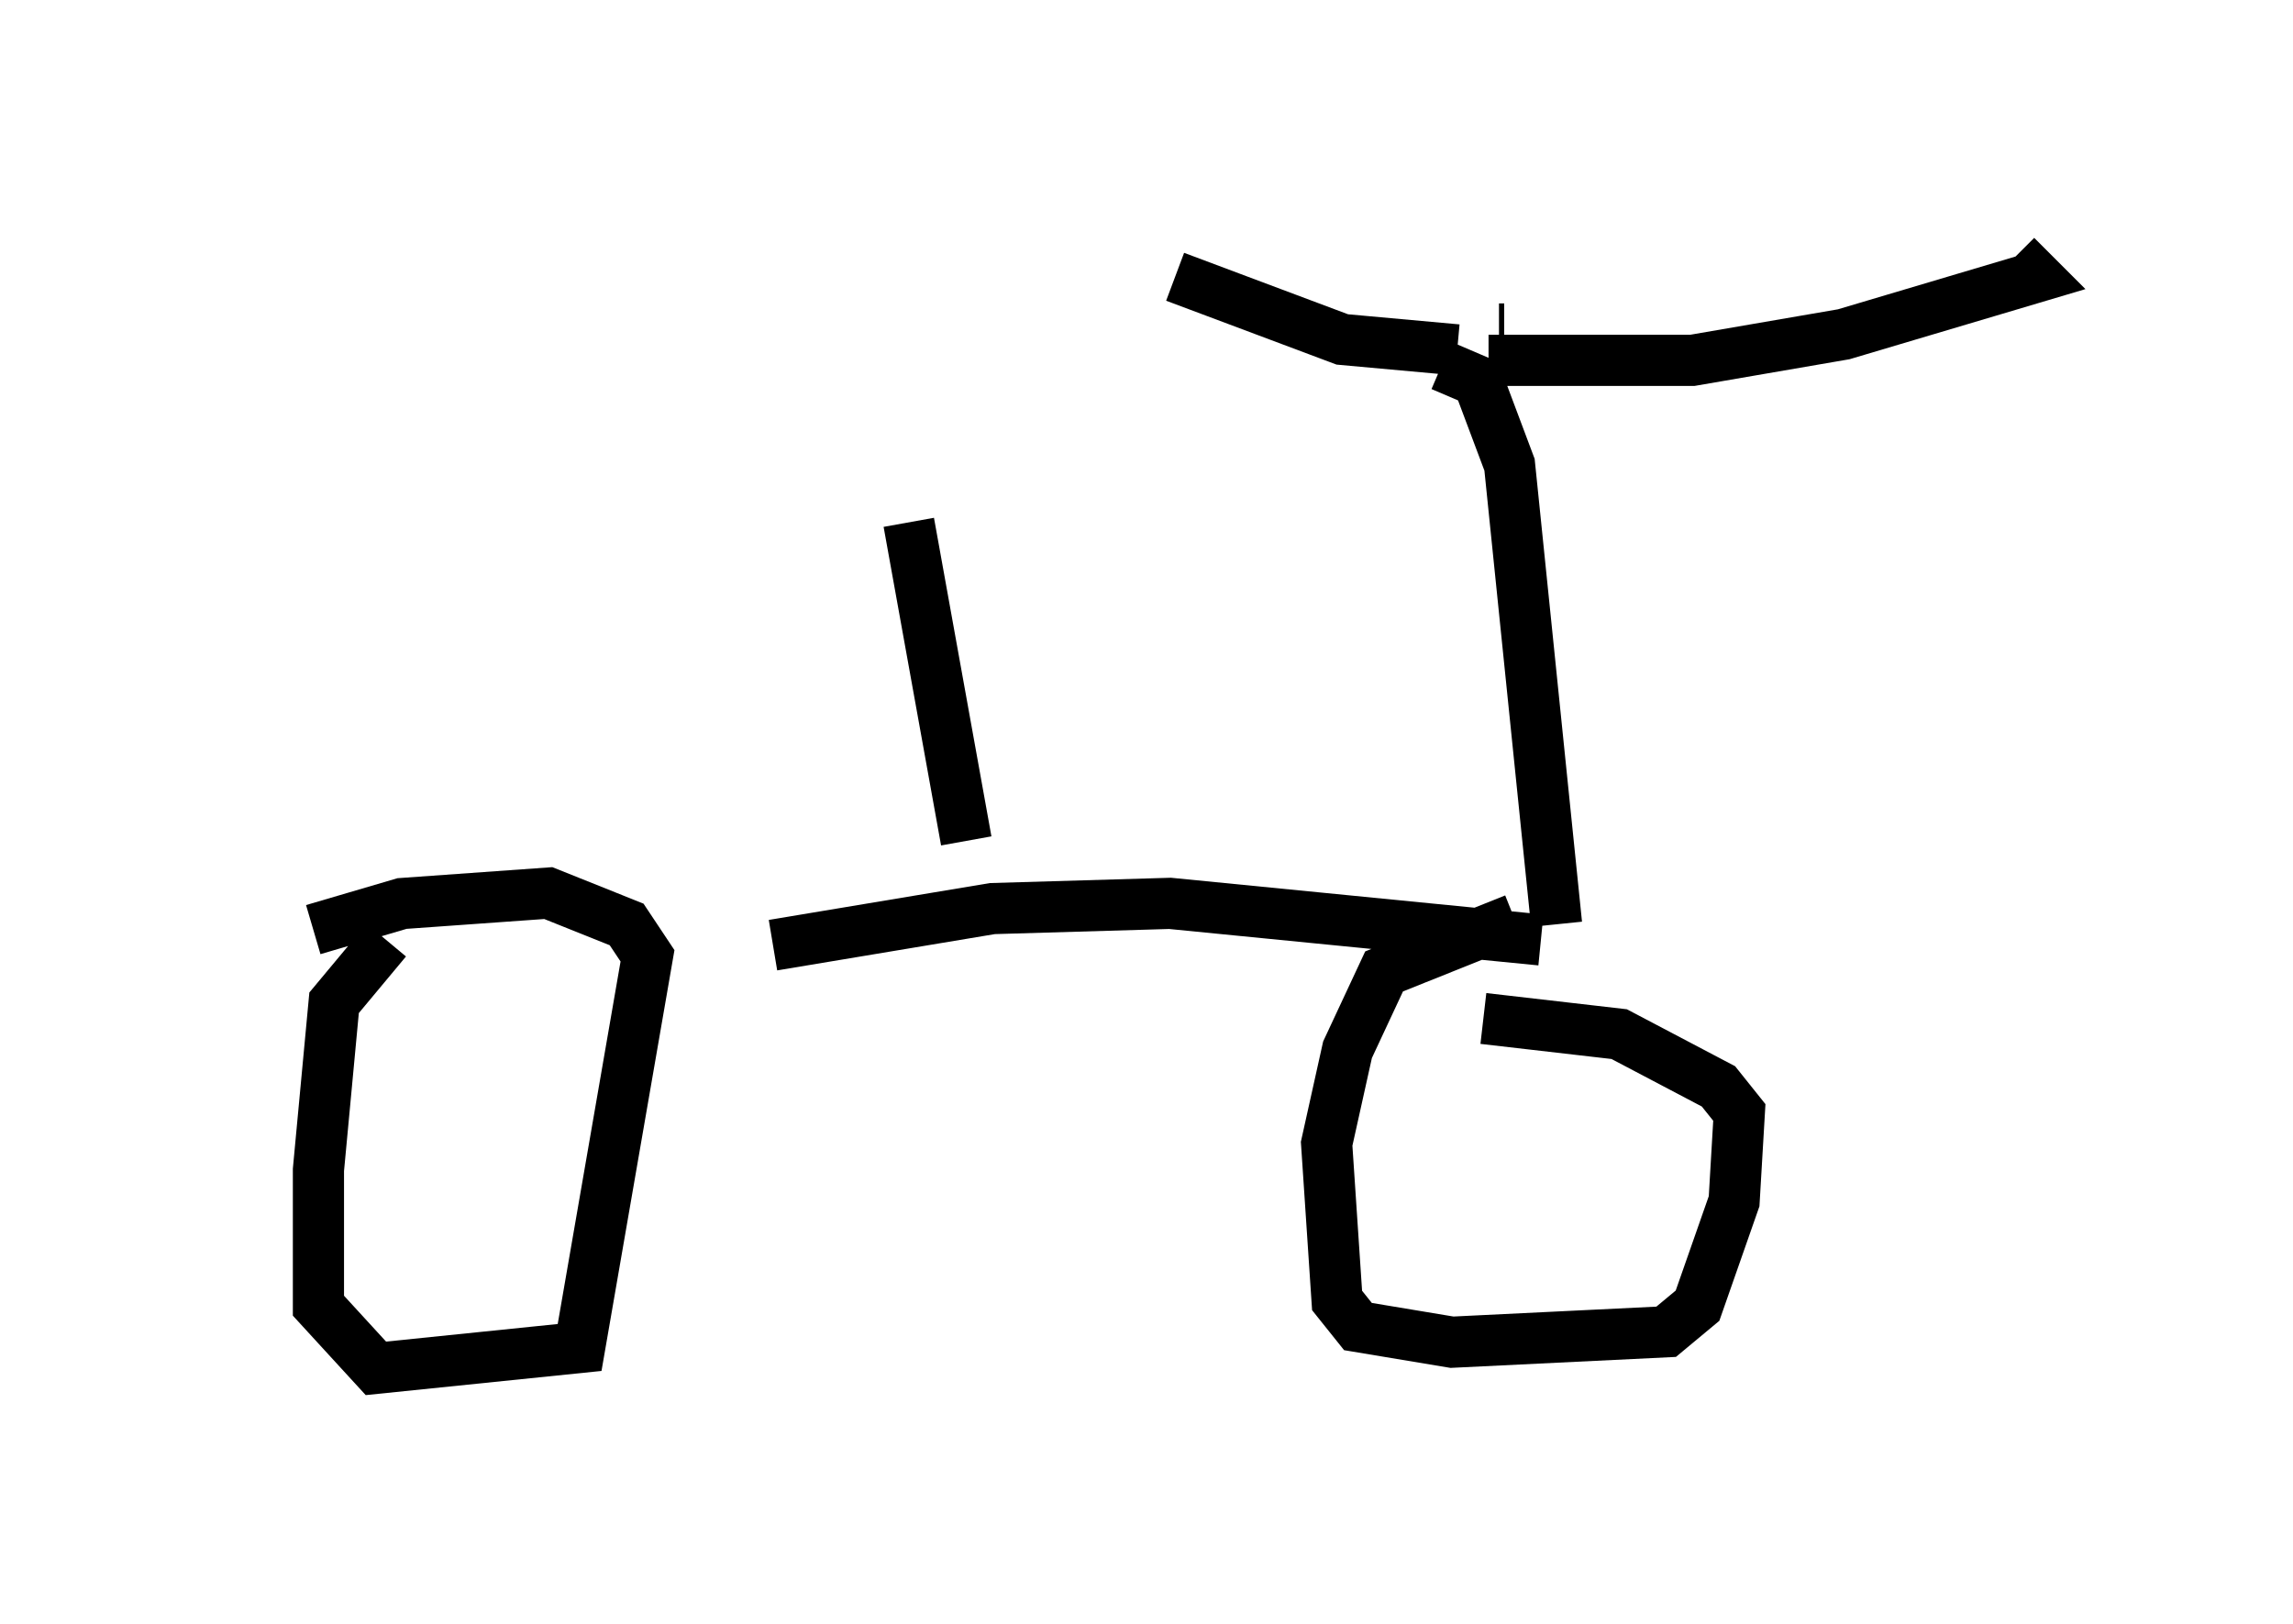 <?xml version="1.0" encoding="utf-8" ?>
<svg baseProfile="full" height="31.744" version="1.1" width="44.811" xmlns="http://www.w3.org/2000/svg" xmlns:ev="http://www.w3.org/2001/xml-events" xmlns:xlink="http://www.w3.org/1999/xlink"><defs /><rect fill="white" height="31.744" width="44.811" x="0" y="0" /><path d="M5, 18.475 m10.106, 0.0 l4.288, -0.715 3.471, -0.102 l7.248, 0.715 m0.306, -0.306 l-0.919, -8.983 -0.613, -1.633 l-0.715, -0.306 m0.306, -0.306 l-2.246, -0.204 -3.267, -1.225 m6.329, 1.021 l0.102, 0.0 m-0.306, 0.613 l3.981, 0.0 2.96, -0.51 l3.777, -1.123 -0.408, -0.408 m-31.85, 13.373 l-1.021, 1.225 -0.306, 3.267 l0.0, 2.654 1.123, 1.225 l3.981, -0.408 1.327, -7.656 l-0.408, -0.613 -1.531, -0.613 l-2.858, 0.204 -1.735, 0.51 m23.479, -0.204 l-2.552, 1.021 -0.715, 1.531 l-0.408, 1.838 0.204, 3.063 l0.408, 0.51 1.838, 0.306 l4.185, -0.204 0.613, -0.51 l0.715, -2.042 0.102, -1.735 l-0.408, -0.51 -1.94, -1.021 l-2.654, -0.306 m-10.106, -3.471 l-1.123, -6.227 " fill="none" stroke="black" stroke-width="1" /></svg>